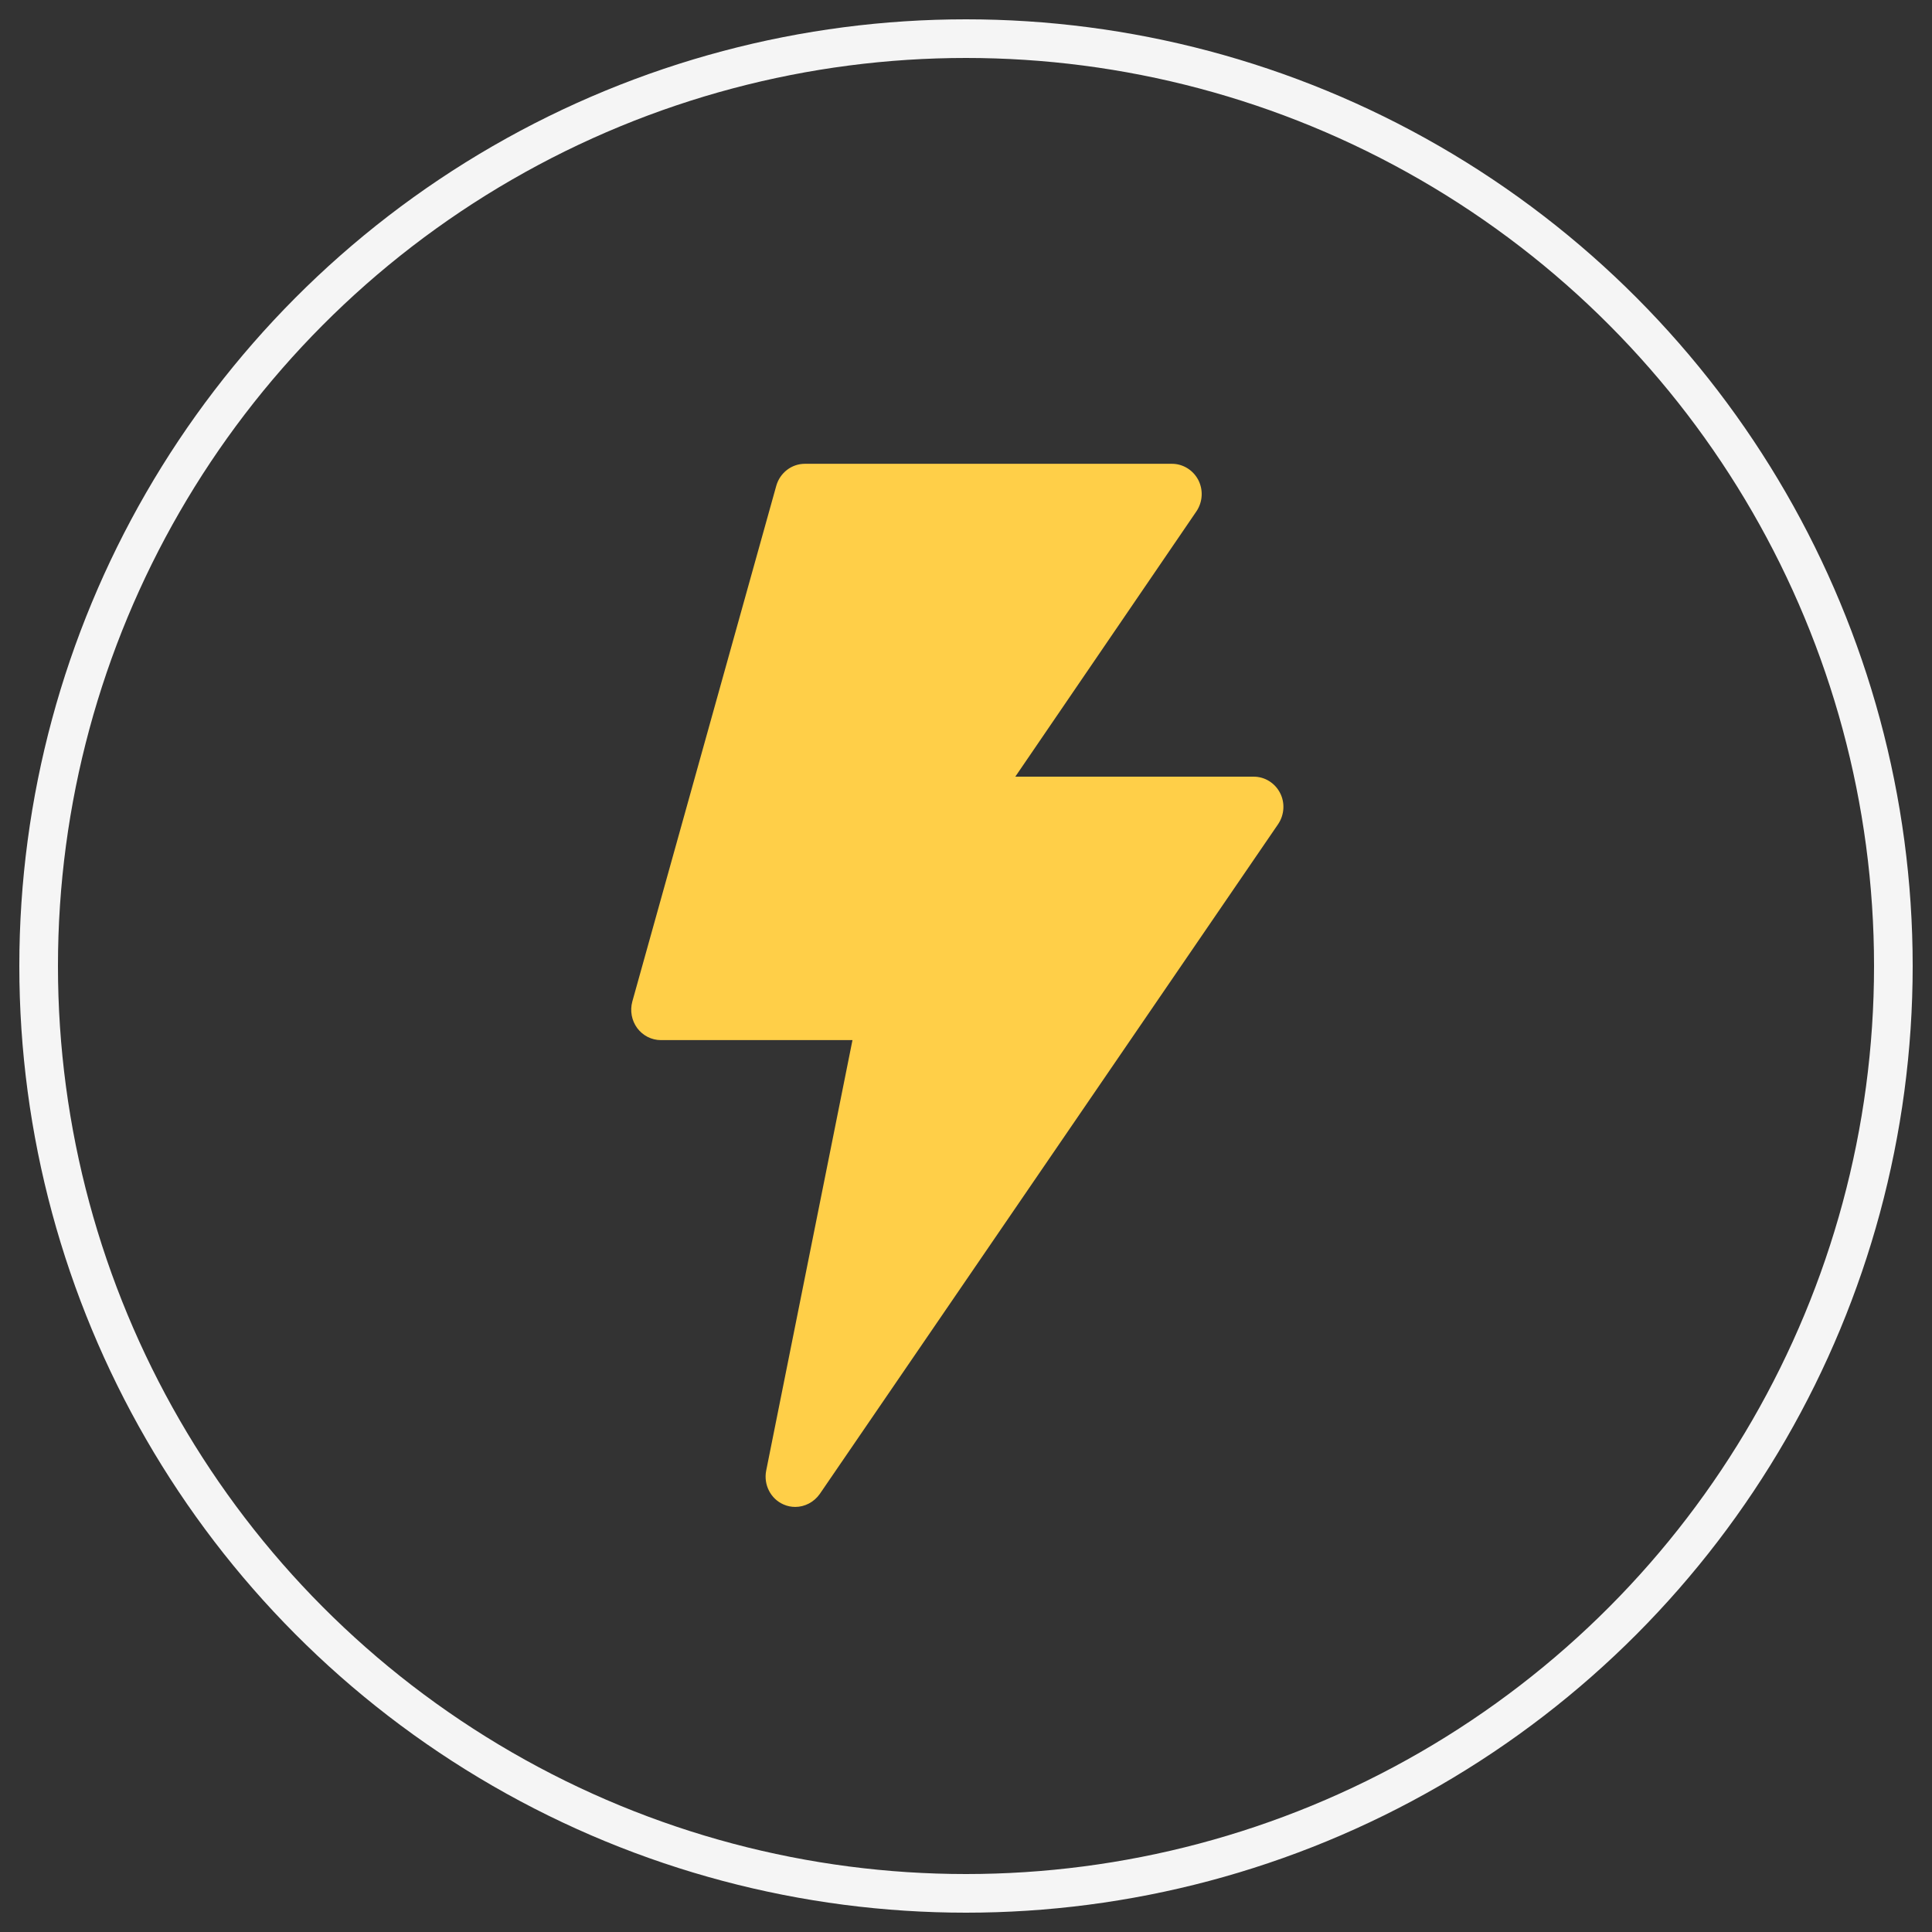 <?xml version="1.0" encoding="UTF-8"?>
<svg width="50px" height="50px" viewBox="0 0 50 50" version="1.1" xmlns="http://www.w3.org/2000/svg" xmlns:xlink="http://www.w3.org/1999/xlink">
    <rect x="0" y="0" width="50" height="50" fill="#333333" stroke="none"/>
    <!-- Generator: Sketch 51.2 (57519) - http://www.bohemiancoding.com/sketch -->
    <title>lightning icon</title>
    <desc>Created with Sketch.</desc>
    <defs></defs>
    <g id="Style-Guide" stroke="none" stroke-width="1" fill="none" fill-rule="evenodd">
        <g id="screen-2" transform="translate(-163, -334)" fill-rule="nonzero">
            <g id="lightning-icon" transform="translate(164, 335)">
                <circle id="Oval-3-Copy" stroke="#F5F5F5" cx="24" cy="24" r="24"></circle>
                <g id="Weather" transform="translate(15, 11)" fill="#FFCF48">
                    <g id="Layer_1">
                        <path d="M4.582,26.999 C4.479,26.999 4.376,26.979 4.279,26.936 C3.944,26.791 3.757,26.424 3.829,26.059 L6.062,14.918 L1.103,14.918 C0.864,14.918 0.636,14.802 0.491,14.607 C0.347,14.411 0.3,14.158 0.364,13.921 L4.09,0.572 C4.185,0.236 4.487,0.003 4.83,0.003 L14.331,0.003 C14.616,0.003 14.879,0.167 15.013,0.424 C15.145,0.683 15.125,0.994 14.963,1.234 L10.276,8.1 L16.445,8.1 C16.733,8.1 16.994,8.263 17.127,8.52 C17.261,8.777 17.239,9.091 17.077,9.33 L5.216,26.663 C5.064,26.878 4.825,26.999 4.582,26.999 Z" id="Shape"></path>
                    </g>
                </g>
            </g>
        </g>
    </g>
</svg>